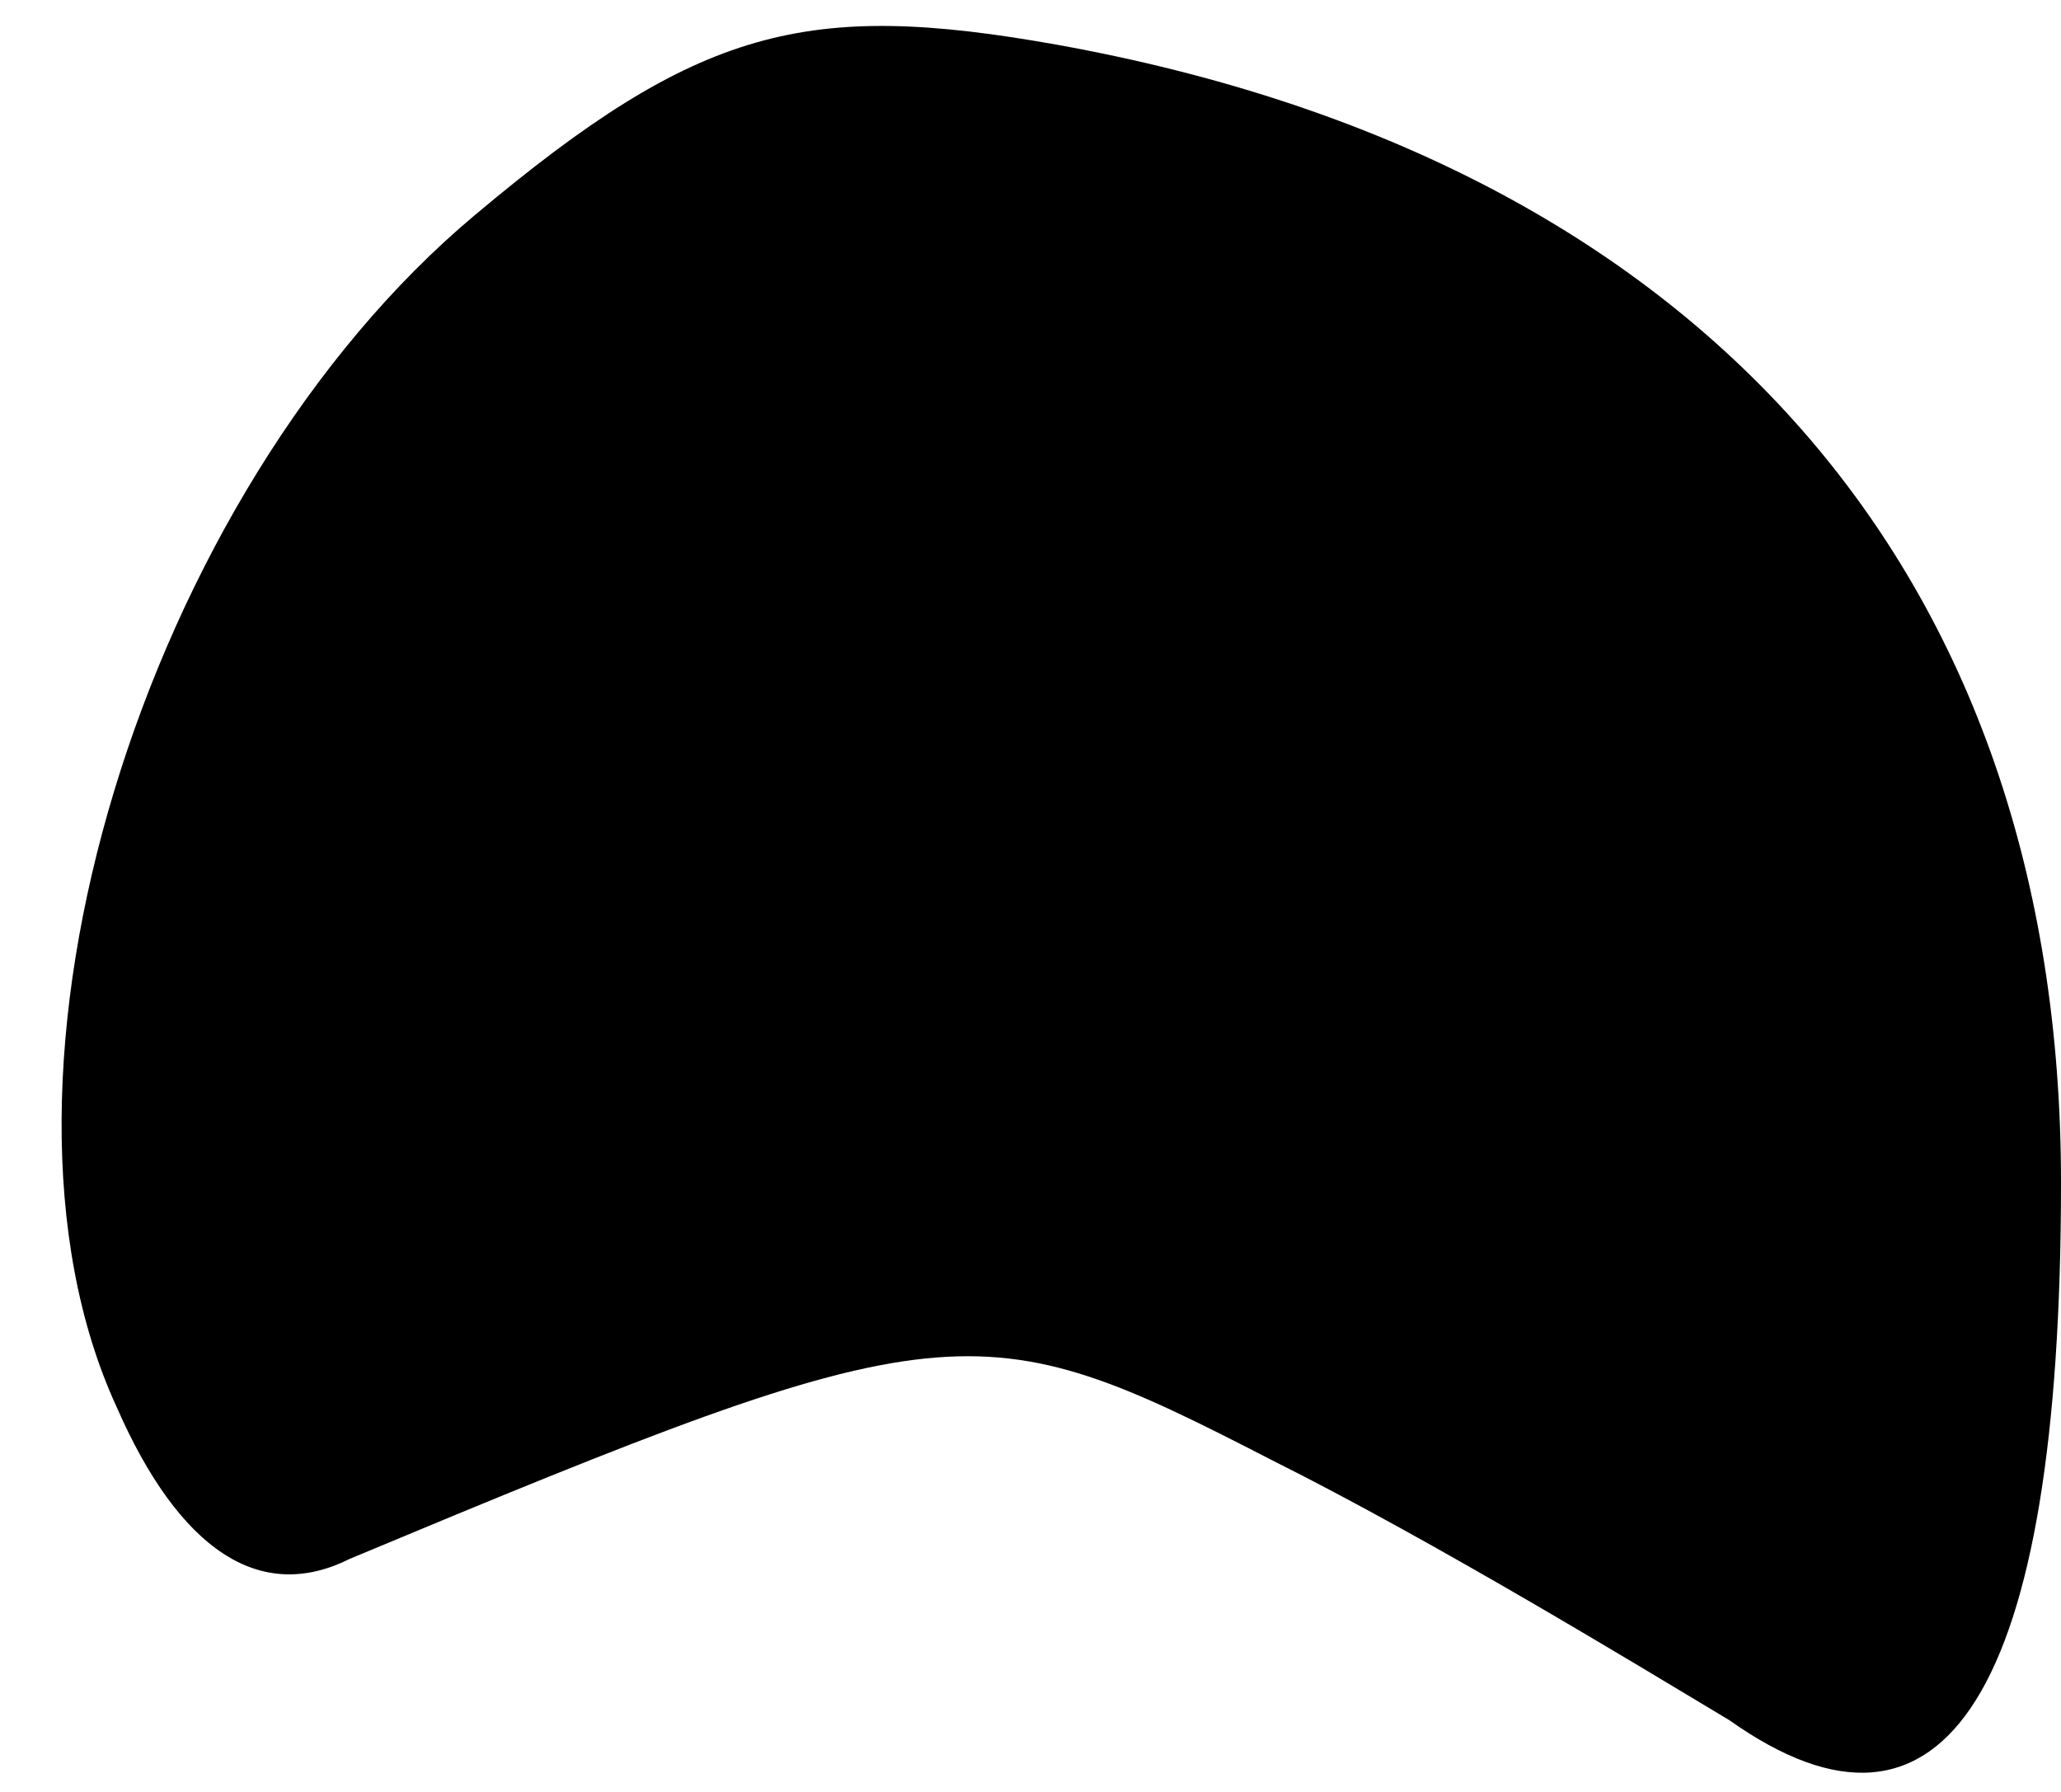 <?xml version="1.0" standalone="no"?>
<!DOCTYPE svg PUBLIC "-//W3C//DTD SVG 20010904//EN"
 "http://www.w3.org/TR/2001/REC-SVG-20010904/DTD/svg10.dtd">
<svg version="1.0" xmlns="http://www.w3.org/2000/svg"
 width="23pt" height="20pt" viewBox="0 0 23 20"
 preserveAspectRatio="xMidYMid meet">
<g transform="translate(0,20) scale(0.1,-0.1)"
fill="#000000" stroke="none">
<path fill="#000000" stroke="none" d="M53 176 c-37 -31 -57 -96 -40 -133 7
-16 16 -22 26 -17 67 28 70 28 103 11 18 -9 41 -23 51 -29 24 -17 37 3 37 60
0 68 -40 114 -112 127 -28 5 -40 2 -65 -19z"/>
</g>
</svg>
